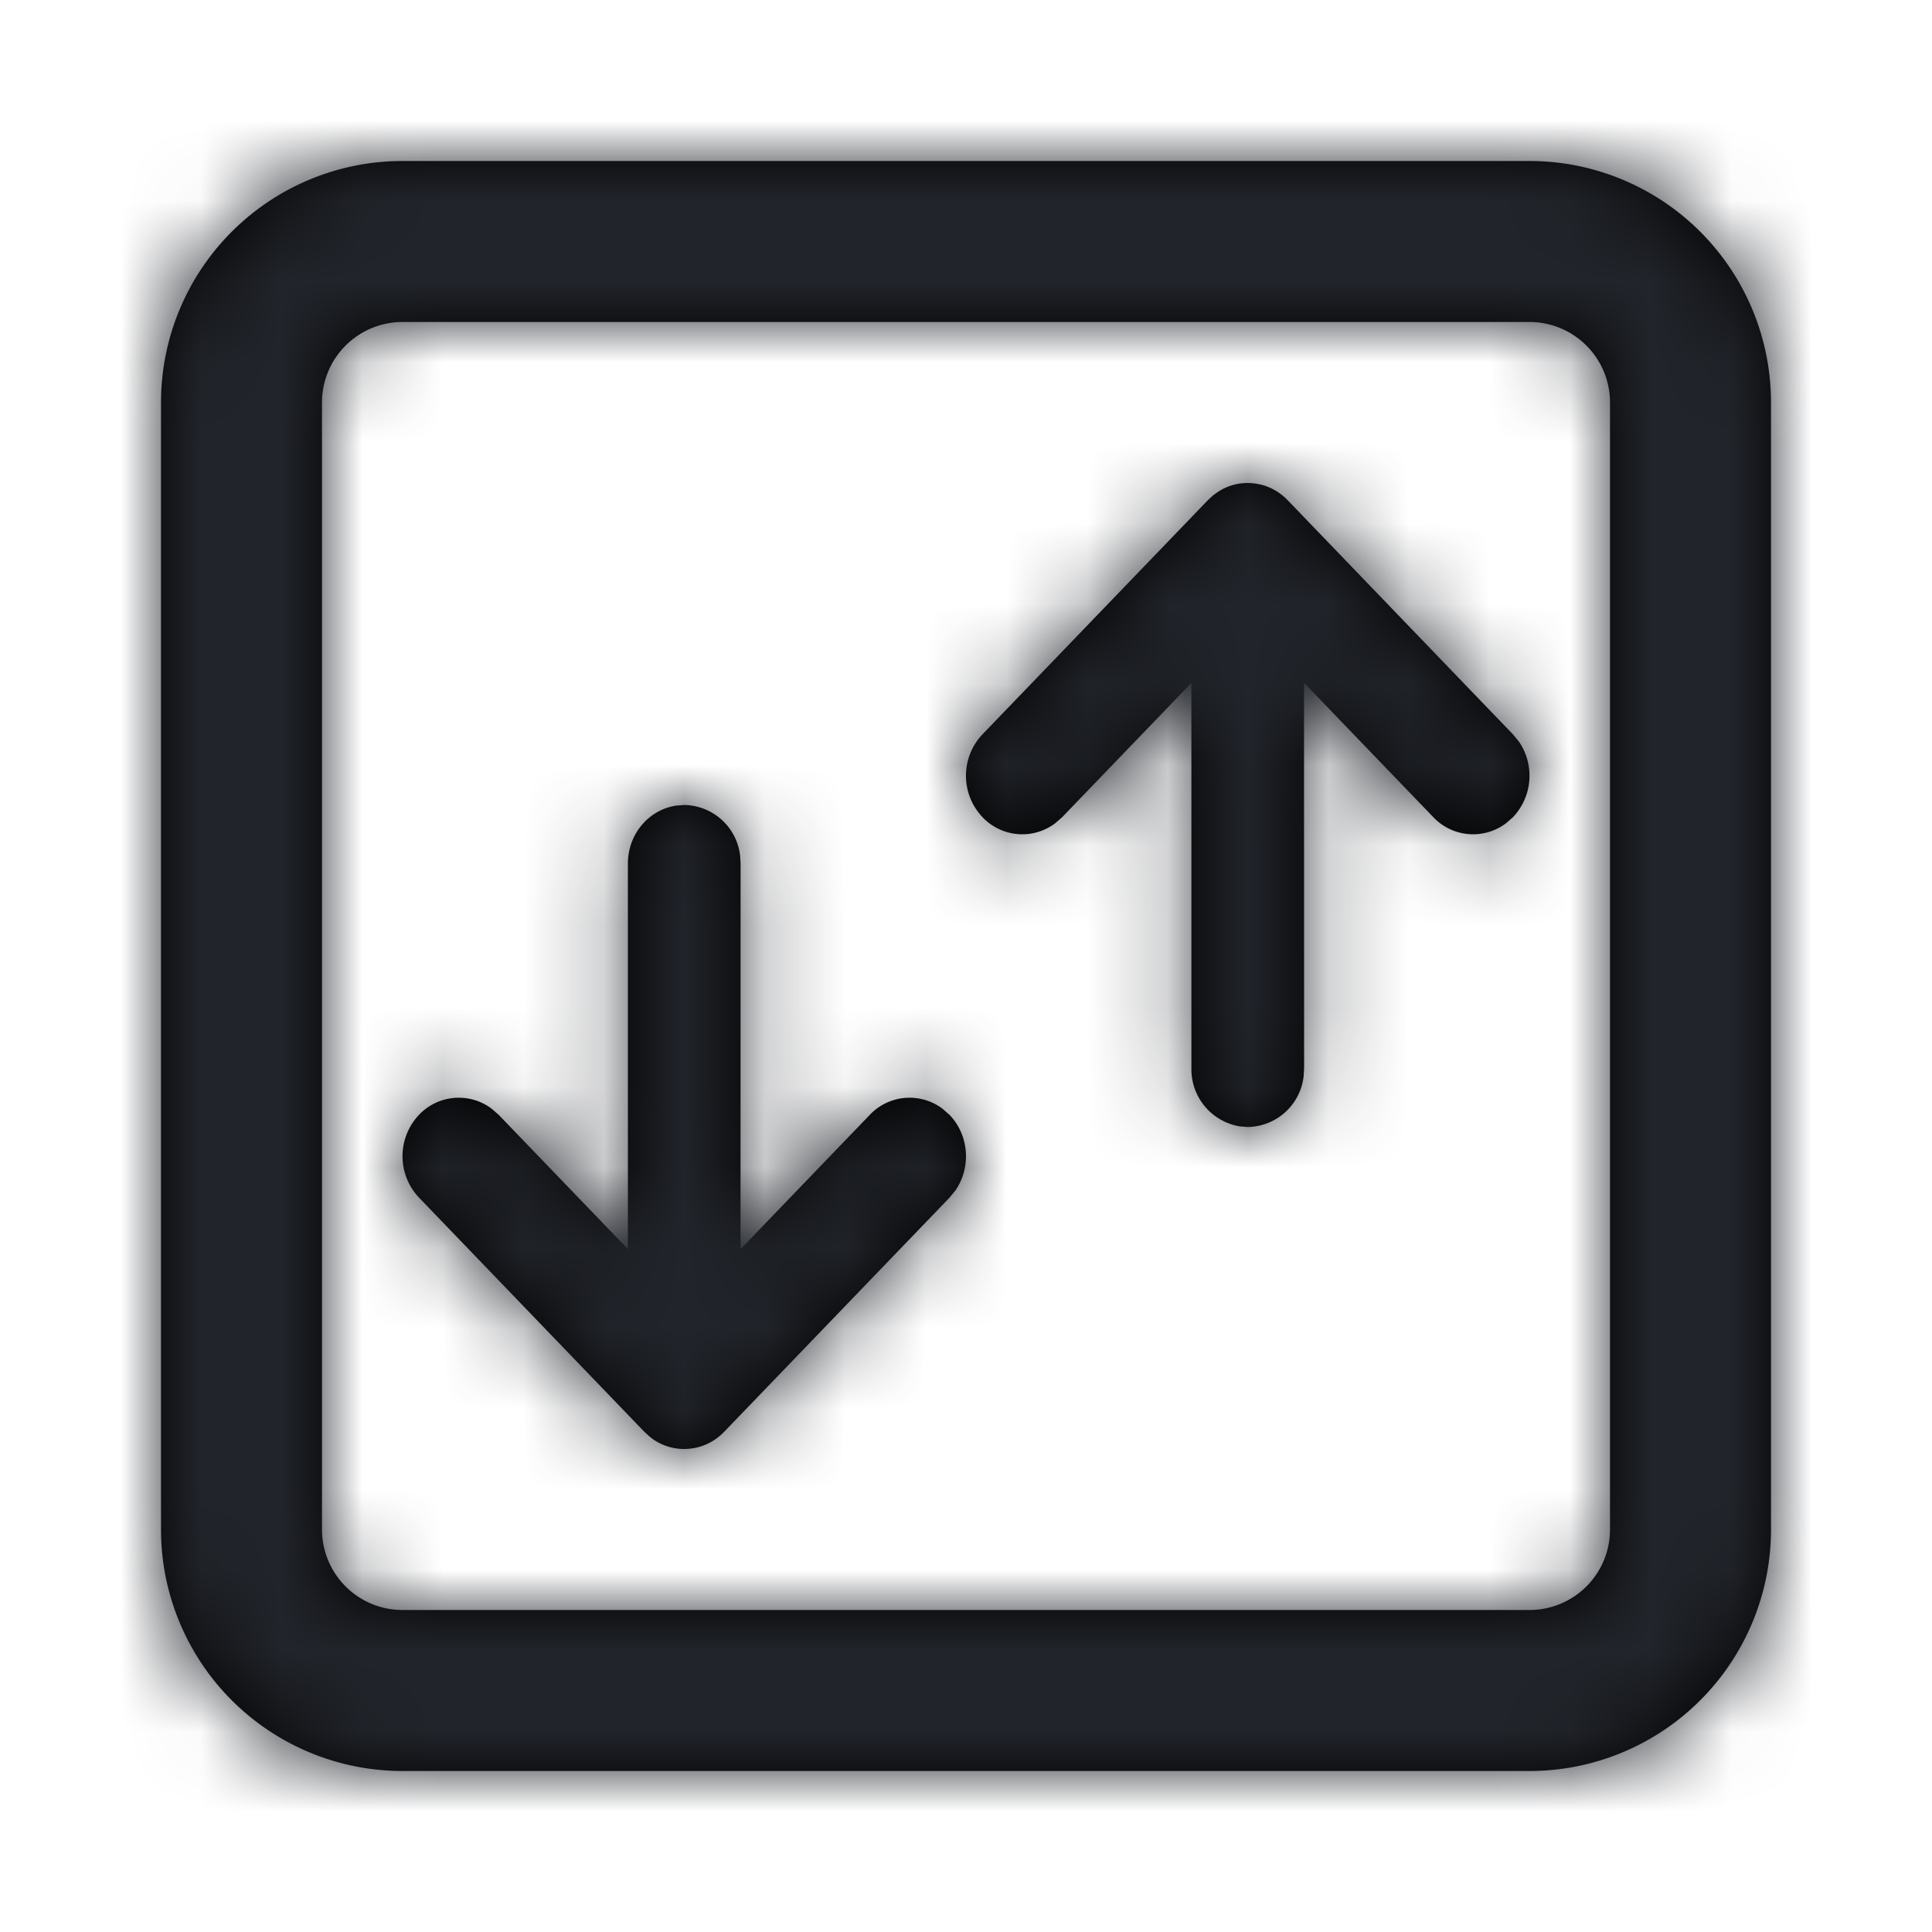 <?xml version="1.0" encoding="UTF-8"?>
<svg xmlns="http://www.w3.org/2000/svg" xmlns:xlink="http://www.w3.org/1999/xlink" viewBox="0 0 24 24">
  <title>Sort By</title>
  <defs>
    <path d="M19 2a3 3 0 013 3v14a3 3 0 01-3 3H5a3 3 0 01-3-3V5a3 3 0 013-3h14zm0 2H5a1 1 0 00-1 1v14a1 1 0 001 1h14a1 1 0 001-1V5a1 1 0 00-1-1zM8.5 10a.71.71 0 01.694.629l.006.098-.001 4.791 1.606-1.669a.68.68 0 01.903-.076l.087.076c.246.256.27.655.074.939l-.074.09-2.8 2.909a.712.712 0 01-.161.125l-.042.022a.685.685 0 01-.19.058l-.05.006L8.5 18c.002 0 .005 0 0 0a.68.68 0 01-.386-.12l-.043-.033-.066-.06-2.8-2.91a.747.747 0 010-1.028.68.68 0 01.903-.076l.087.076L7.8 15.517v-4.79c0-.368.263-.672.605-.72L8.5 10zm7-4l.051.002.05.006a.865.865 0 01.106.024.799.799 0 01.085.034l.042.022a.717.717 0 01.161.125l2.8 2.91.074.09a.749.749 0 01-.074.938l-.087.076a.68.68 0 01-.903-.076l-1.606-1.669.001 4.79-.006.1A.71.71 0 0115.5 14l-.095-.007a.719.719 0 01-.605-.72v-4.79l-1.605 1.668-.087.076a.68.68 0 01-.903-.076.747.747 0 010-1.029l2.8-2.909.066-.061.043-.031a.706.706 0 01.026-.017l.026-.016A.67.67 0 0115.5 6z" id="path-1"/>
  </defs>
  <g id="icon/sort-by" stroke="none" stroke-width="1" fill="none" fill-rule="evenodd">
    <mask id="mask-2" fill="#fff">
      <use xlink:href="#path-1"/>
    </mask>
    <use id="Combined-Shape" fill="#000" fill-rule="nonzero" xlink:href="#path-1"/>
    <g id="Group" mask="url(#mask-2)" fill="#21242A">
      <g id="COLOR/-black">
        <path id="Color/Black" d="M0 0h24v24H0z"/>
      </g>
    </g>
  </g>
</svg>
